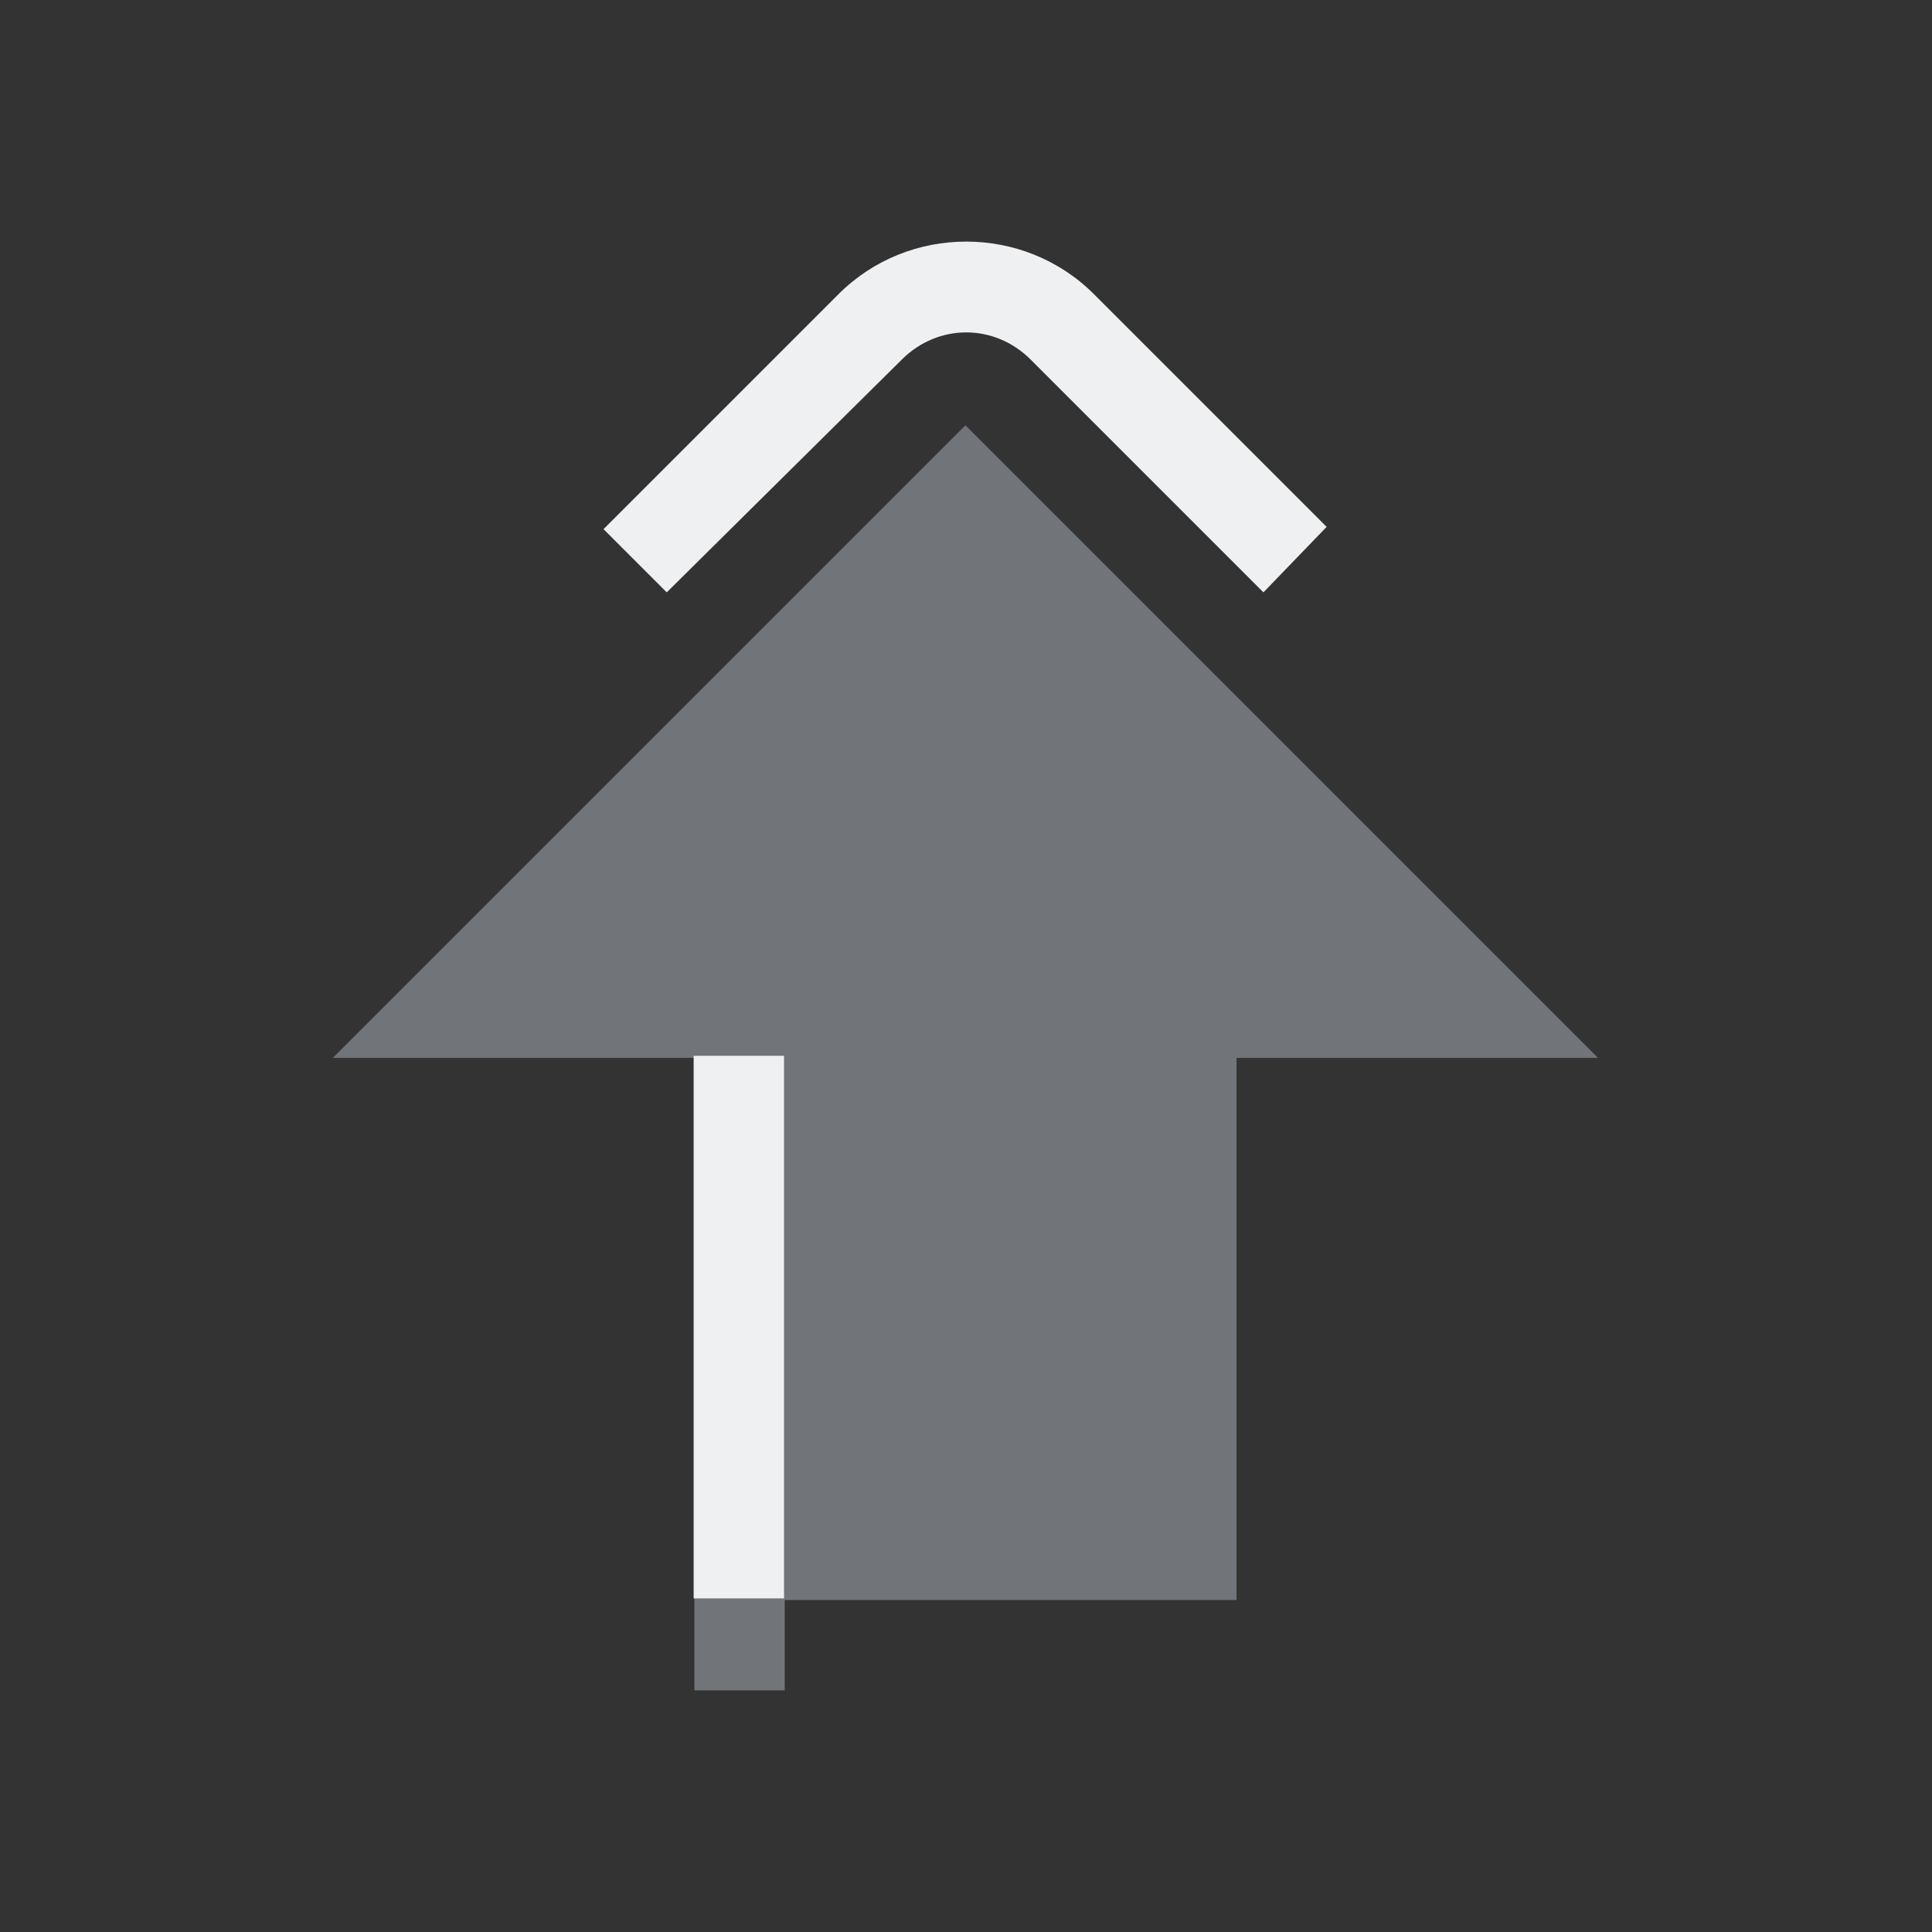 <?xml version="1.0" encoding="UTF-8" standalone="no"?>
<svg
   sodipodi:docname="update.svg"
   inkscape:version="1.2.2 (b0a8486541, 2022-12-01)"
   id="svg846"
   version="1.1"
   viewBox="0 0 8.467 8.467"
   height="32"
   width="32"
   xmlns:inkscape="http://www.inkscape.org/namespaces/inkscape"
   xmlns:sodipodi="http://sodipodi.sourceforge.net/DTD/sodipodi-0.dtd"
   xmlns="http://www.w3.org/2000/svg"
   xmlns:svg="http://www.w3.org/2000/svg"
   xmlns:rdf="http://www.w3.org/1999/02/22-rdf-syntax-ns#"
   xmlns:cc="http://creativecommons.org/ns#"
   xmlns:dc="http://purl.org/dc/elements/1.1/">
  <rect x="0" y="0" width="8.467" height="8.467" fill="#333333" stroke="none"/>
  <defs
     id="defs840" />
  <sodipodi:namedview
     inkscape:document-rotation="0"
     inkscape:snap-midpoints="true"
     inkscape:object-paths="true"
     inkscape:snap-intersection-paths="true"
     inkscape:snap-smooth-nodes="true"
     inkscape:window-maximized="1"
     inkscape:window-y="0"
     inkscape:window-x="0"
     inkscape:window-height="1002"
     inkscape:window-width="1920"
     units="px"
     showgrid="true"
     inkscape:current-layer="layer1"
     inkscape:document-units="px"
     inkscape:cy="5.922019"
     inkscape:cx="35.797279"
     inkscape:zoom="5.6568545"
     inkscape:pageshadow="2"
     inkscape:pageopacity="1"
     borderopacity="1"
     bordercolor="#000000"
     pagecolor="#3a3f47"
     id="base"
     inkscape:lockguides="false"
     inkscape:pagecheckerboard="true"
     showguides="false"
     inkscape:showpageshadow="true"
     inkscape:deskcolor="#3a3f47">
    <inkscape:grid
       id="grid1394"
       type="xygrid"
       originx="1.2e-05"
       originy="-5.821" />
  </sodipodi:namedview>
  <style
     type="text/css"
     id="current-color-scheme" />
  <g
     transform="translate(0,-297)"
     id="layer1"
     inkscape:groupmode="layer"
     inkscape:label="Layer 1">
    <g
       id="22-22-update-low">
      <rect
         style="opacity:0.003;fill:#000000;fill-opacity:1;stroke:none;stroke-width:0.108;stroke-miterlimit:4;stroke-dasharray:none;stroke-opacity:1"
         id="rect1396-3-2"
         width="5.821"
         height="5.821"
         x="17.462"
         y="291.179"
         ry="1.2988288e-06" />
      <polygon
         id="Arrow-Down-6-2-1"
         class="st0"
         points="44,0 44,28 60,28 32,56 4,28 20,28 20,4 40,4 40,0 "
         transform="matrix(-0.066,0,0,-0.066,22.483,296.206)"
         style="fill:#3daee9;fill-opacity:0.749" />
      <path
         id="ArrowDown-s-75-26-0"
         class="st1"
         d="m 19.578,294.352 v 1.585 h 0.264 v -1.585 z m 1.849,-1.545 -0.68,-0.68 c -0.205,-0.205 -0.542,-0.205 -0.746,0 l -0.687,0.687 0.185,0.185 0.687,-0.68 c 0.106,-0.106 0.271,-0.106 0.376,0 l 0.68,0.68 z"
         style="clip-rule:evenodd;fill:#eff0f1;fill-opacity:1;fill-rule:evenodd;stroke-width:0.066" />
    </g>
    <g
       id="update-none">
      <rect
         style="opacity:0.003;fill:#000000;fill-opacity:1;stroke:none;stroke-width:0.157;stroke-miterlimit:4;stroke-dasharray:none;stroke-opacity:1"
         id="rect1396-6"
         width="8.467"
         height="8.467"
         x="0"
         y="297"
         ry="1.8892064e-06" />
      <polygon
         id="Arrow-Down"
         class="st0"
         points="44,0 44,28 60,28 32,56 4,28 20,28 20,4 40,4 40,0 "
         transform="matrix(-0.099,0,0,-0.099,7.399,304.408)"
         style="fill:#cdd8e5;fill-opacity:0.404" />
      <path
         id="ArrowDown-s"
         class="st1"
         d="m 3.04,301.627 v 2.378 h 0.396 v -2.378 z m 2.774,-2.318 -1.02,-1.02 c -0.307,-0.307 -0.812,-0.307 -1.119,0 l -1.03,1.03 0.277,0.277 1.03,-1.02 c 0.159,-0.159 0.406,-0.159 0.565,0 l 1.02,1.02 z"
         style="clip-rule:evenodd;fill:#eff0f1;fill-opacity:1;fill-rule:evenodd;stroke-width:0.099" />
    </g>
    <g
       id="update-high">
      <rect
         style="opacity:0.003;fill:#000000;fill-opacity:1;stroke:none;stroke-width:0.157;stroke-miterlimit:4;stroke-dasharray:none;stroke-opacity:1"
         id="rect1396-6-9"
         width="8.467"
         height="8.467"
         x="8.467"
         y="297"
         ry="1.8892064e-06" />
      <polygon
         id="Arrow-Down-36"
         class="st0"
         points="44,28 60,28 32,56 4,28 20,28 20,4 40,4 40,0 44,0 "
         transform="matrix(-0.099,0,0,-0.099,15.866,304.408)"
         style="fill:#bf616a;fill-opacity:1" />
      <path
         id="ArrowDown-s-7"
         class="st1"
         d="m 11.507,301.627 v 2.378 h 0.396 v -2.378 z m 2.774,-2.318 -1.02,-1.02 c -0.307,-0.307 -0.812,-0.307 -1.119,0 l -1.03,1.03 0.277,0.277 1.03,-1.02 c 0.159,-0.159 0.406,-0.159 0.565,0 l 1.02,1.02 z"
         style="clip-rule:evenodd;fill:#eff0f1;fill-opacity:1;fill-rule:evenodd;stroke-width:0.099" />
    </g>
    <g
       id="update-medium">
      <rect
         style="opacity:0.003;fill:#000000;fill-opacity:1;stroke:none;stroke-width:0.157;stroke-miterlimit:4;stroke-dasharray:none;stroke-opacity:1"
         id="rect1396-6-9-5"
         width="8.467"
         height="8.467"
         x="16.933"
         y="297"
         ry="1.8892064e-06" />
      <polygon
         id="Arrow-Down-6"
         class="st0"
         points="4,28 20,28 20,4 40,4 40,0 44,0 44,28 60,28 32,56 "
         transform="matrix(-0.099,0,0,-0.099,24.2,304.408)"
         style="fill:#d08770;fill-opacity:1" />
      <path
         id="ArrowDown-s-75"
         class="st1"
         d="m 19.841,301.627 v 2.378 h 0.396 v -2.378 z m 2.774,-2.318 -1.02,-1.02 c -0.307,-0.307 -0.812,-0.307 -1.119,0 l -1.03,1.03 0.277,0.277 1.03,-1.02 c 0.159,-0.159 0.406,-0.159 0.565,0 l 1.02,1.02 z"
         style="clip-rule:evenodd;fill:#eff0f1;fill-opacity:1;fill-rule:evenodd;stroke-width:0.099" />
    </g>
    <g
       id="22-22-update-none">
      <rect
         style="opacity:0.003;fill:#000000;fill-opacity:1;stroke:none;stroke-width:0.108;stroke-miterlimit:4;stroke-dasharray:none;stroke-opacity:1"
         id="rect1396"
         width="5.821"
         height="5.821"
         x="0"
         y="291.179"
         ry="1.2988289e-06" />
      <polygon
         id="Arrow-Down-367"
         class="st0"
         points="4,28 20,28 20,4 40,4 40,0 44,0 44,28 60,28 32,56 "
         transform="matrix(-0.066,0,0,-0.066,5.021,296.206)"
         style="fill:#cdd8e5;fill-opacity:0.404" />
      <path
         id="ArrowDown-s-5"
         class="st1"
         d="m 2.115,294.352 v 1.585 H 2.379 v -1.585 z m 1.849,-1.545 -0.68,-0.68 c -0.205,-0.205 -0.542,-0.205 -0.746,0 l -0.687,0.687 0.185,0.185 0.687,-0.68 c 0.106,-0.106 0.271,-0.106 0.376,0 l 0.68,0.68 z"
         style="clip-rule:evenodd;fill:#eff0f1;fill-opacity:1;fill-rule:evenodd;stroke-width:0.066" />
    </g>
    <g
       id="22-22-update-high">
      <rect
         style="opacity:0.003;fill:#000000;fill-opacity:1;stroke:none;stroke-width:0.108;stroke-miterlimit:4;stroke-dasharray:none;stroke-opacity:1"
         id="rect1396-3"
         width="5.821"
         height="5.821"
         x="5.821"
         y="291.179"
         ry="1.2988288e-06" />
      <polygon
         id="Arrow-Down-36-3"
         class="st0"
         points="40,0 44,0 44,28 60,28 32,56 4,28 20,28 20,4 40,4 "
         transform="matrix(-0.066,0,0,-0.066,10.842,296.206)"
         style="fill:#bf616a;fill-opacity:1" />
      <path
         id="ArrowDown-s-7-5"
         class="st1"
         d="m 7.936,294.352 v 1.585 h 0.264 v -1.585 z m 1.849,-1.545 -0.68,-0.68 c -0.205,-0.205 -0.542,-0.205 -0.746,0 l -0.687,0.687 0.185,0.185 0.687,-0.68 c 0.106,-0.106 0.271,-0.106 0.376,0 l 0.68,0.68 z"
         style="clip-rule:evenodd;fill:#eff0f1;fill-opacity:1;fill-rule:evenodd;stroke-width:0.066" />
    </g>
    <g
       id="22-22-update-medium">
      <rect
         style="opacity:0.003;fill:#000000;fill-opacity:1;stroke:none;stroke-width:0.108;stroke-miterlimit:4;stroke-dasharray:none;stroke-opacity:1"
         id="rect1396-3-1"
         width="5.821"
         height="5.821"
         x="11.642"
         y="291.179"
         ry="1.2988288e-06" />
      <polygon
         id="Arrow-Down-6-6"
         class="st0"
         points="40,4 40,0 44,0 44,28 60,28 32,56 4,28 20,28 20,4 "
         transform="matrix(-0.066,0,0,-0.066,16.663,296.206)"
         style="fill:#d08770;fill-opacity:1" />
      <path
         id="ArrowDown-s-75-2"
         class="st1"
         d="m 13.757,294.352 v 1.585 h 0.264 v -1.585 z m 1.849,-1.545 -0.68,-0.68 c -0.205,-0.205 -0.542,-0.205 -0.746,0 l -0.687,0.687 0.185,0.185 0.687,-0.68 c 0.106,-0.106 0.271,-0.106 0.376,0 l 0.68,0.68 z"
         style="clip-rule:evenodd;fill:#eff0f1;fill-opacity:1;fill-rule:evenodd;stroke-width:0.066" />
    </g>
    <g
       id="update-low">
      <rect
         style="opacity:0.003;fill:#000000;fill-opacity:1;stroke:none;stroke-width:0.157;stroke-miterlimit:4;stroke-dasharray:none;stroke-opacity:1"
         id="rect1396-6-9-1"
         width="8.467"
         height="8.467"
         x="25.4"
         y="297"
         ry="1.8892064e-06" />
      <polygon
         id="Arrow-Down-6-2"
         class="st0"
         points="20,4 40,4 40,0 44,0 44,28 60,28 32,56 4,28 20,28 "
         transform="matrix(-0.099,0,0,-0.099,32.799,304.408)"
         style="fill:#3daee9;fill-opacity:0.749" />
      <path
         id="ArrowDown-s-75-26"
         class="st1"
         d="m 28.44,301.627 v 2.378 h 0.396 v -2.378 z m 2.774,-2.318 -1.02,-1.02 c -0.307,-0.307 -0.812,-0.307 -1.119,0 l -1.03,1.03 0.277,0.277 1.03,-1.02 c 0.159,-0.159 0.406,-0.159 0.565,0 l 1.02,1.02 z"
         style="clip-rule:evenodd;fill:#eff0f1;fill-opacity:1;fill-rule:evenodd;stroke-width:0.099" />
    </g>
  </g>
</svg>
